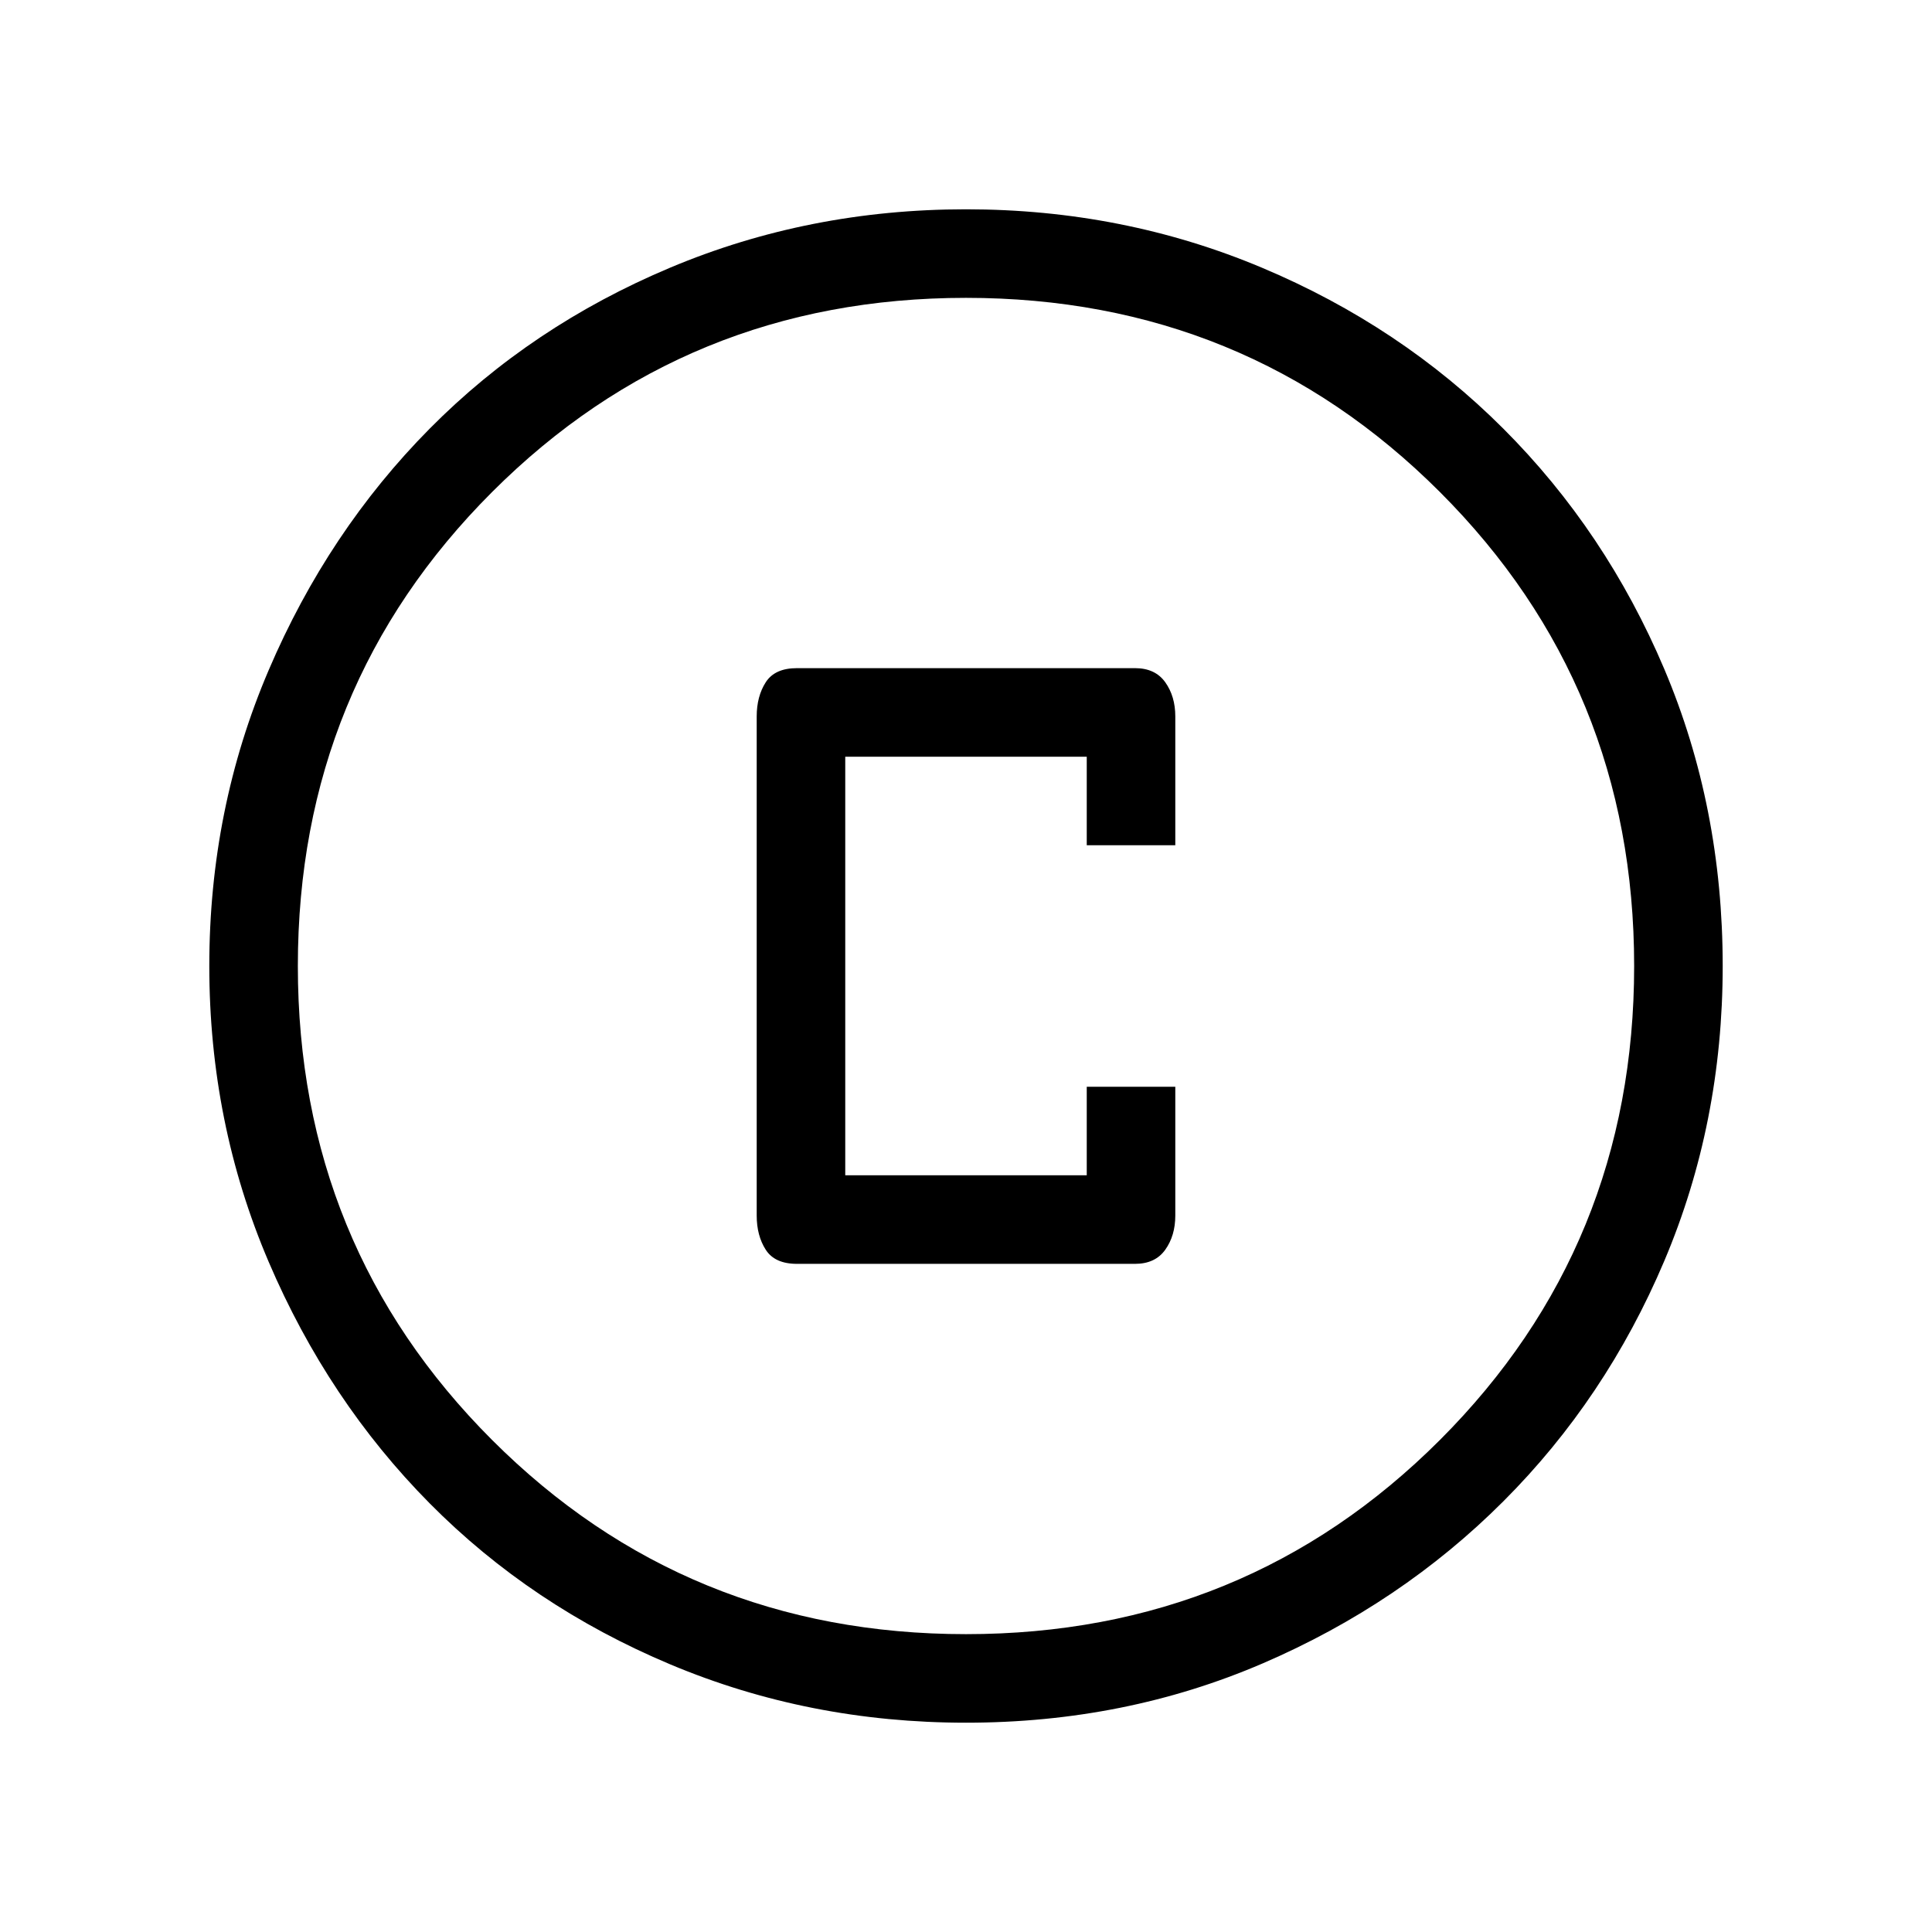 <svg xmlns="http://www.w3.org/2000/svg" height="48" width="48"><path d="M19.8 31.4h8.4q.5 0 .75-.35t.25-.85V27H27v2.2h-6V18.8h6V21h2.2v-3.2q0-.5-.25-.85t-.75-.35h-8.4q-.55 0-.775.35-.225.35-.225.85v12.4q0 .5.225.85t.775.35ZM24 42.8q-3.9 0-7.35-1.45-3.45-1.45-5.975-4-2.525-2.55-4-6T5.2 24q0-3.9 1.475-7.35 1.475-3.45 4-6t5.975-4Q20.1 5.2 24 5.2q3.9 0 7.35 1.45 3.45 1.45 6 4t4 5.975Q42.8 20.05 42.8 24q0 3.9-1.45 7.325-1.45 3.425-4 5.975t-5.975 4.025Q27.95 42.8 24 42.8ZM24 24Zm0 16.6q6.95 0 11.775-4.825T40.6 24q0-6.95-4.825-11.775T24 7.4q-6.95 0-11.775 4.825T7.4 24q0 6.95 4.825 11.775T24 40.6Z"/></svg>